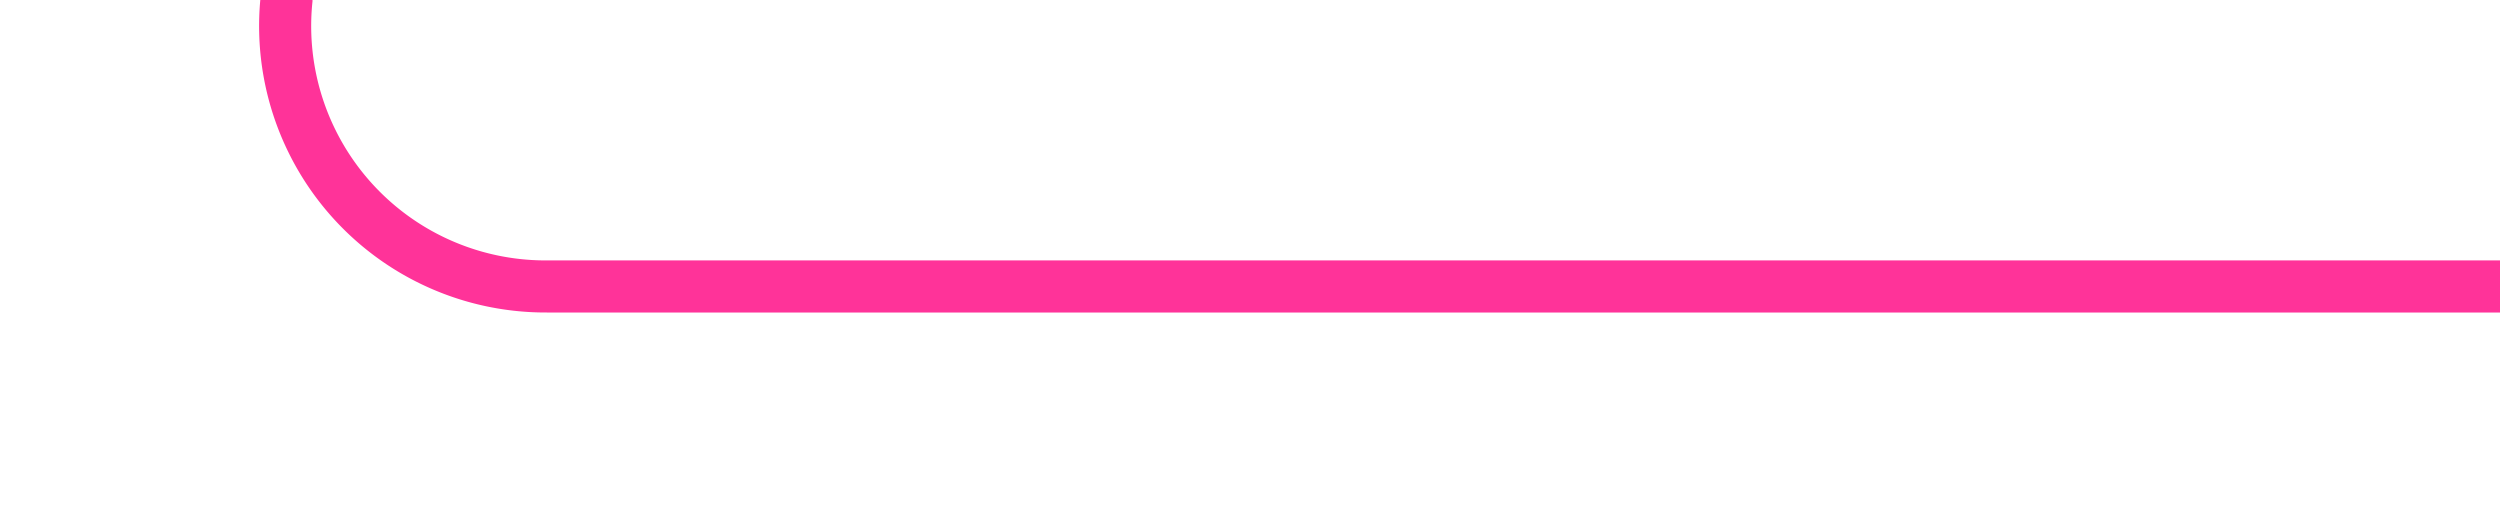 ﻿<?xml version="1.0" encoding="utf-8"?>
<svg version="1.1" xmlns:xlink="http://www.w3.org/1999/xlink" width="48px" height="10px" preserveAspectRatio="xMinYMid meet" viewBox="335 704  48 8" xmlns="http://www.w3.org/2000/svg">
  <path d="M 352 558.5  L 345 558.5  A 5 5 0 0 0 340.5 563.5 L 340.5 703  A 5 5 0 0 0 345.5 708.5 L 383 708.5  " stroke-width="1" stroke="#ff3399" fill="none" />
  <path d="M 350 555.5  A 3 3 0 0 0 347 558.5 A 3 3 0 0 0 350 561.5 A 3 3 0 0 0 353 558.5 A 3 3 0 0 0 350 555.5 Z " fill-rule="nonzero" fill="#ff3399" stroke="none" />
</svg>
